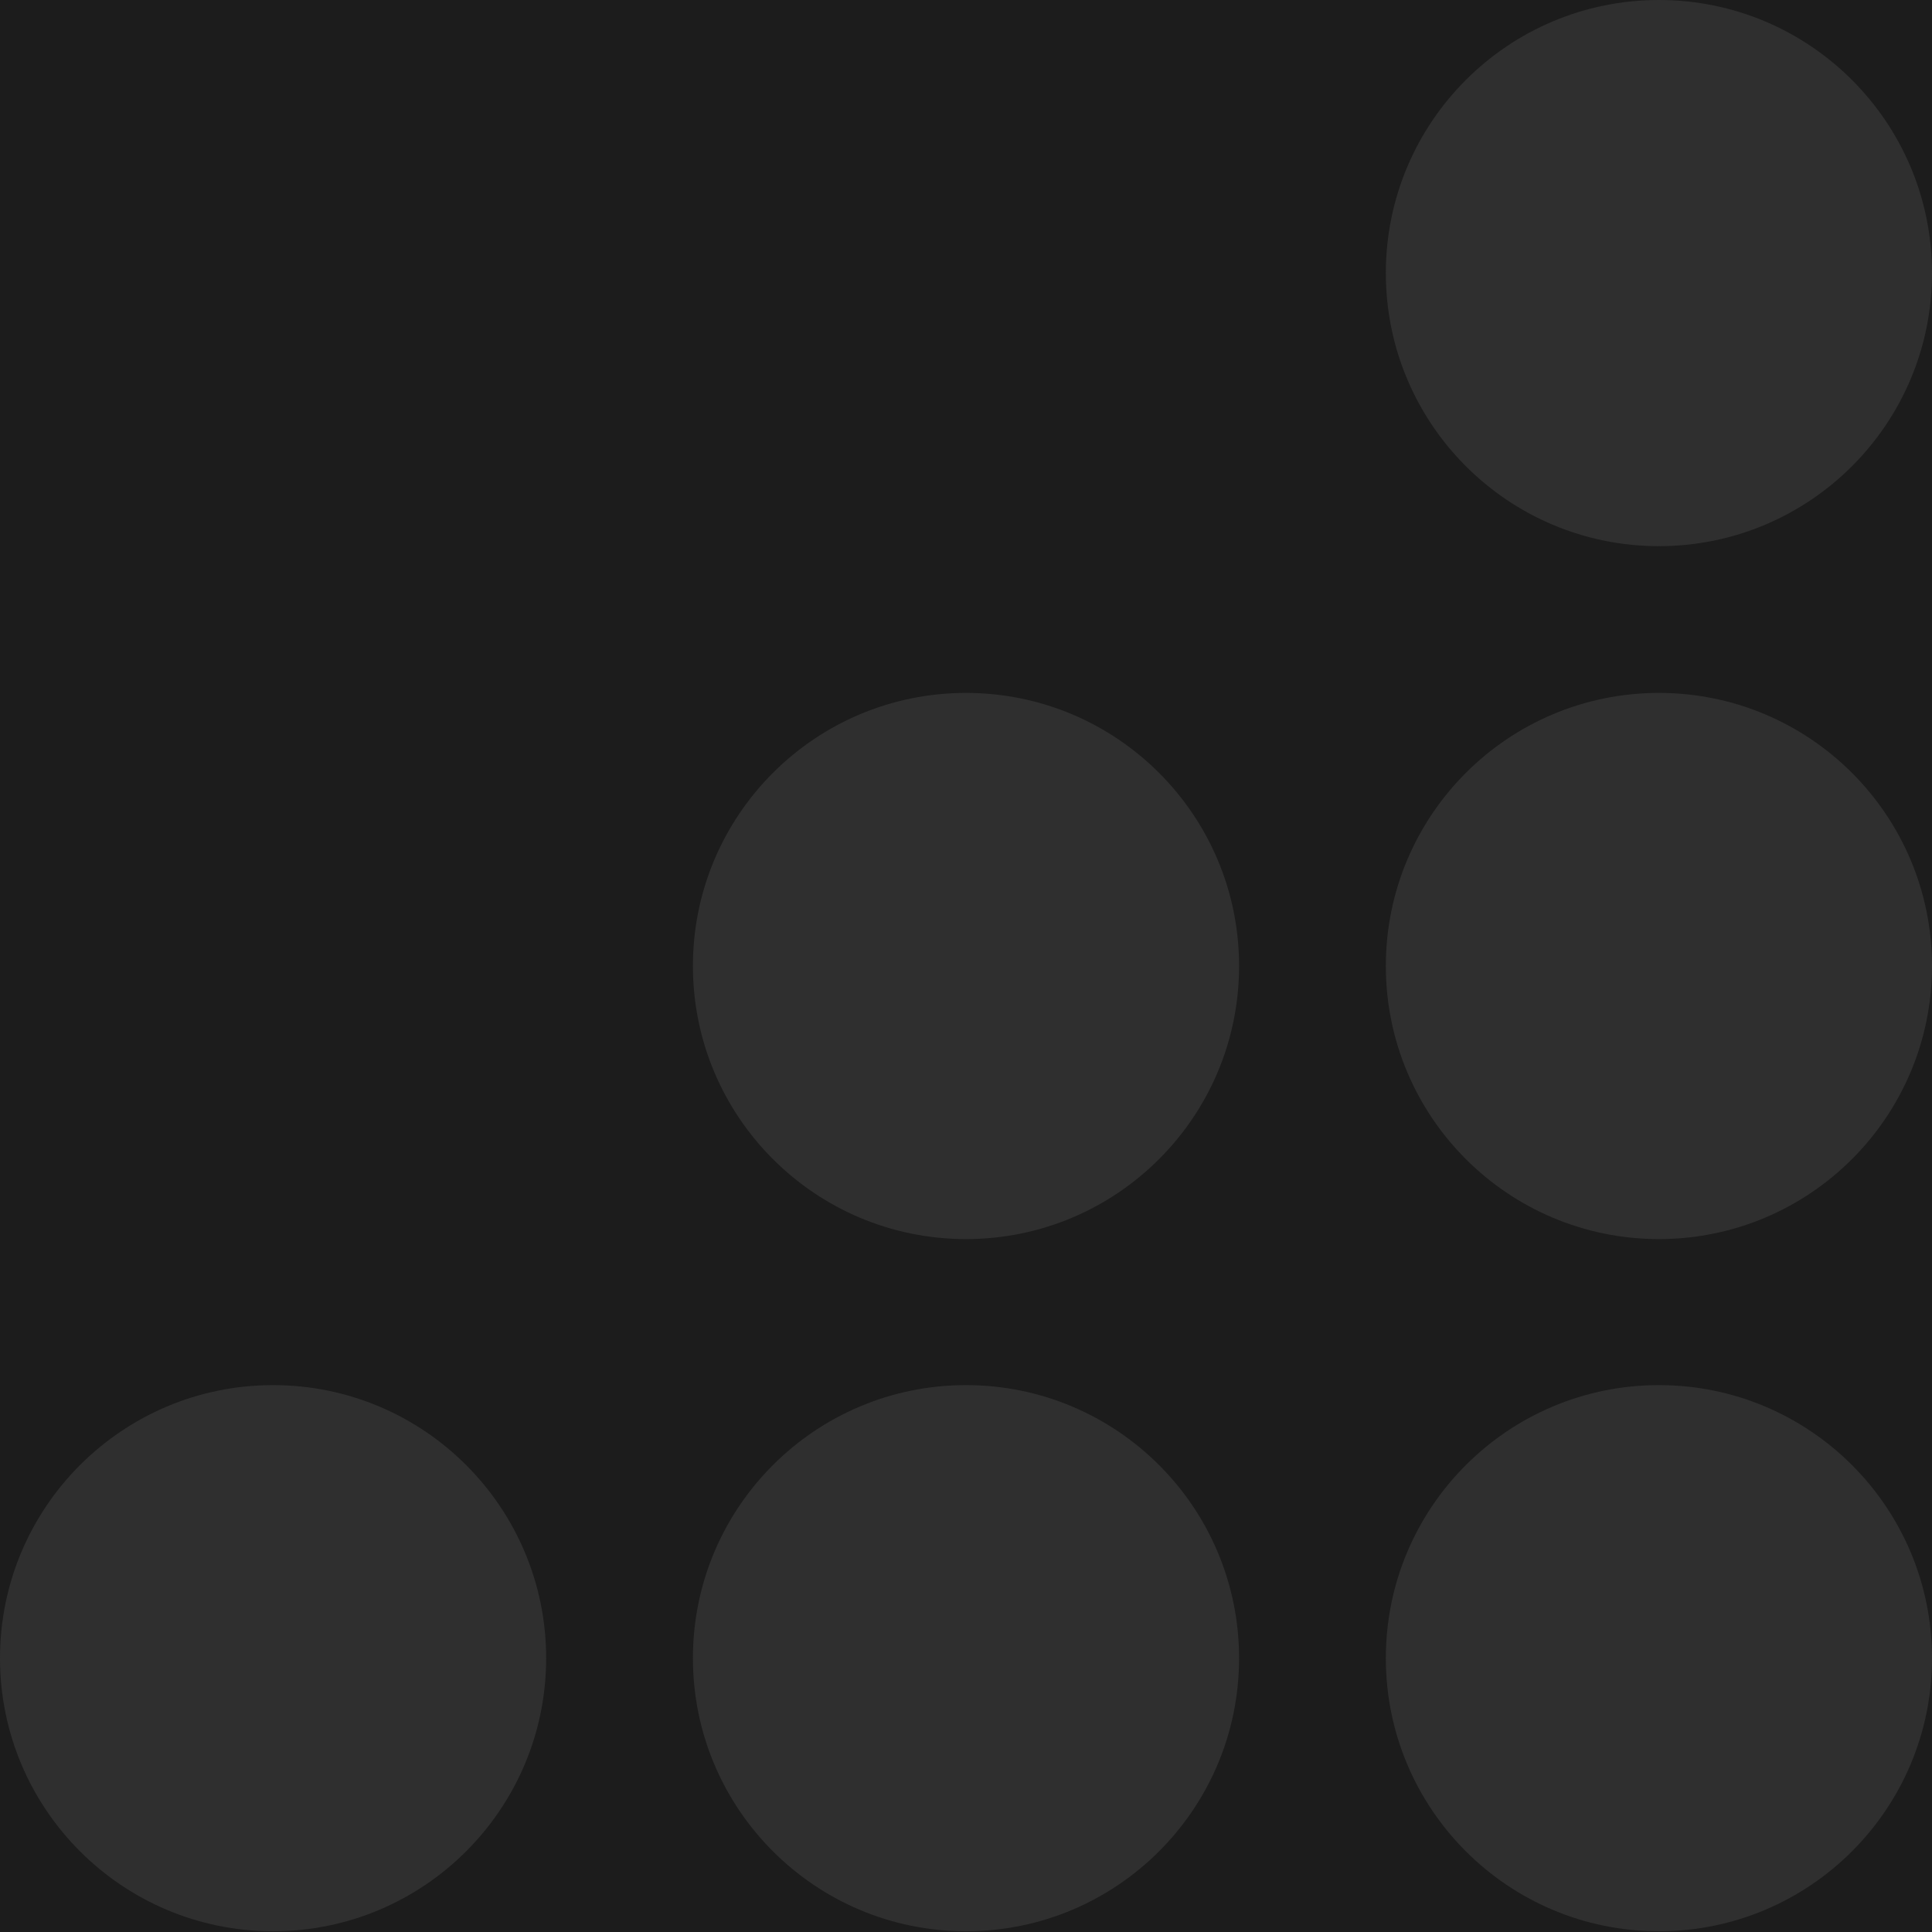 <?xml version="1.0" encoding="UTF-8" standalone="no"?>
<!-- Created with Inkscape (http://www.inkscape.org/) -->

<svg
   width="2.646mm"
   height="2.646mm"
   viewBox="0 0 2.646 2.646"
   version="1.1"
   id="svg2879"
   xmlns="http://www.w3.org/2000/svg"
   xmlns:svg="http://www.w3.org/2000/svg">
  <defs
     id="defs2876" />
  <g
     id="layer1"
     transform="translate(-198.434,-34.411)">
    <g
       id="g52986"
       transform="translate(170.425,-8.329)">
      <rect
         style="fill:#1c1c1c;fill-opacity:1;stroke-width:0.052;stroke-linecap:round"
         id="rect582"
         width="2.646"
         height="2.646"
         x="28.009"
         y="42.74" />
      <ellipse
         style="fill:#2f2f2f;fill-opacity:1;stroke:#272727;stroke-width:0;stroke-linecap:square;stroke-miterlimit:4;stroke-dasharray:none;stroke-dashoffset:396.85;stroke-opacity:1"
         id="circle2668"
         cx="30.281"
         cy="44.063"
         rx="0.374"
         ry="0.374" />
      <ellipse
         style="fill:#2f2f2f;fill-opacity:1;stroke:#272727;stroke-width:0;stroke-linecap:square;stroke-miterlimit:4;stroke-dasharray:none;stroke-dashoffset:396.85;stroke-opacity:1"
         id="circle2670"
         cx="30.281"
         cy="45.011"
         rx="0.374"
         ry="0.374" />
      <ellipse
         style="fill:#2f2f2f;fill-opacity:1;stroke:none;stroke-width:0;stroke-linecap:square;stroke-miterlimit:4;stroke-dasharray:none;stroke-dashoffset:396.85;stroke-opacity:1"
         id="circle2672"
         cx="30.281"
         cy="43.114"
         rx="0.374"
         ry="0.374" />
      <ellipse
         style="fill:#2f2f2f;fill-opacity:1;stroke:#272727;stroke-width:0;stroke-linecap:square;stroke-miterlimit:4;stroke-dasharray:none;stroke-dashoffset:396.85;stroke-opacity:1"
         id="circle2674"
         cx="28.383"
         cy="45.011"
         rx="0.374"
         ry="0.374" />
      <ellipse
         style="fill:#2f2f2f;fill-opacity:1;stroke:#272727;stroke-width:0;stroke-linecap:square;stroke-miterlimit:4;stroke-dasharray:none;stroke-dashoffset:396.85;stroke-opacity:1"
         id="circle2676"
         cx="29.332"
         cy="44.063"
         rx="0.374"
         ry="0.374" />
      <ellipse
         style="fill:#2f2f2f;fill-opacity:1;stroke:#272727;stroke-width:0;stroke-linecap:square;stroke-miterlimit:4;stroke-dasharray:none;stroke-dashoffset:396.85;stroke-opacity:1"
         id="circle2678"
         cx="29.332"
         cy="45.011"
         rx="0.374"
         ry="0.374" />
    </g>
  </g>
</svg>
